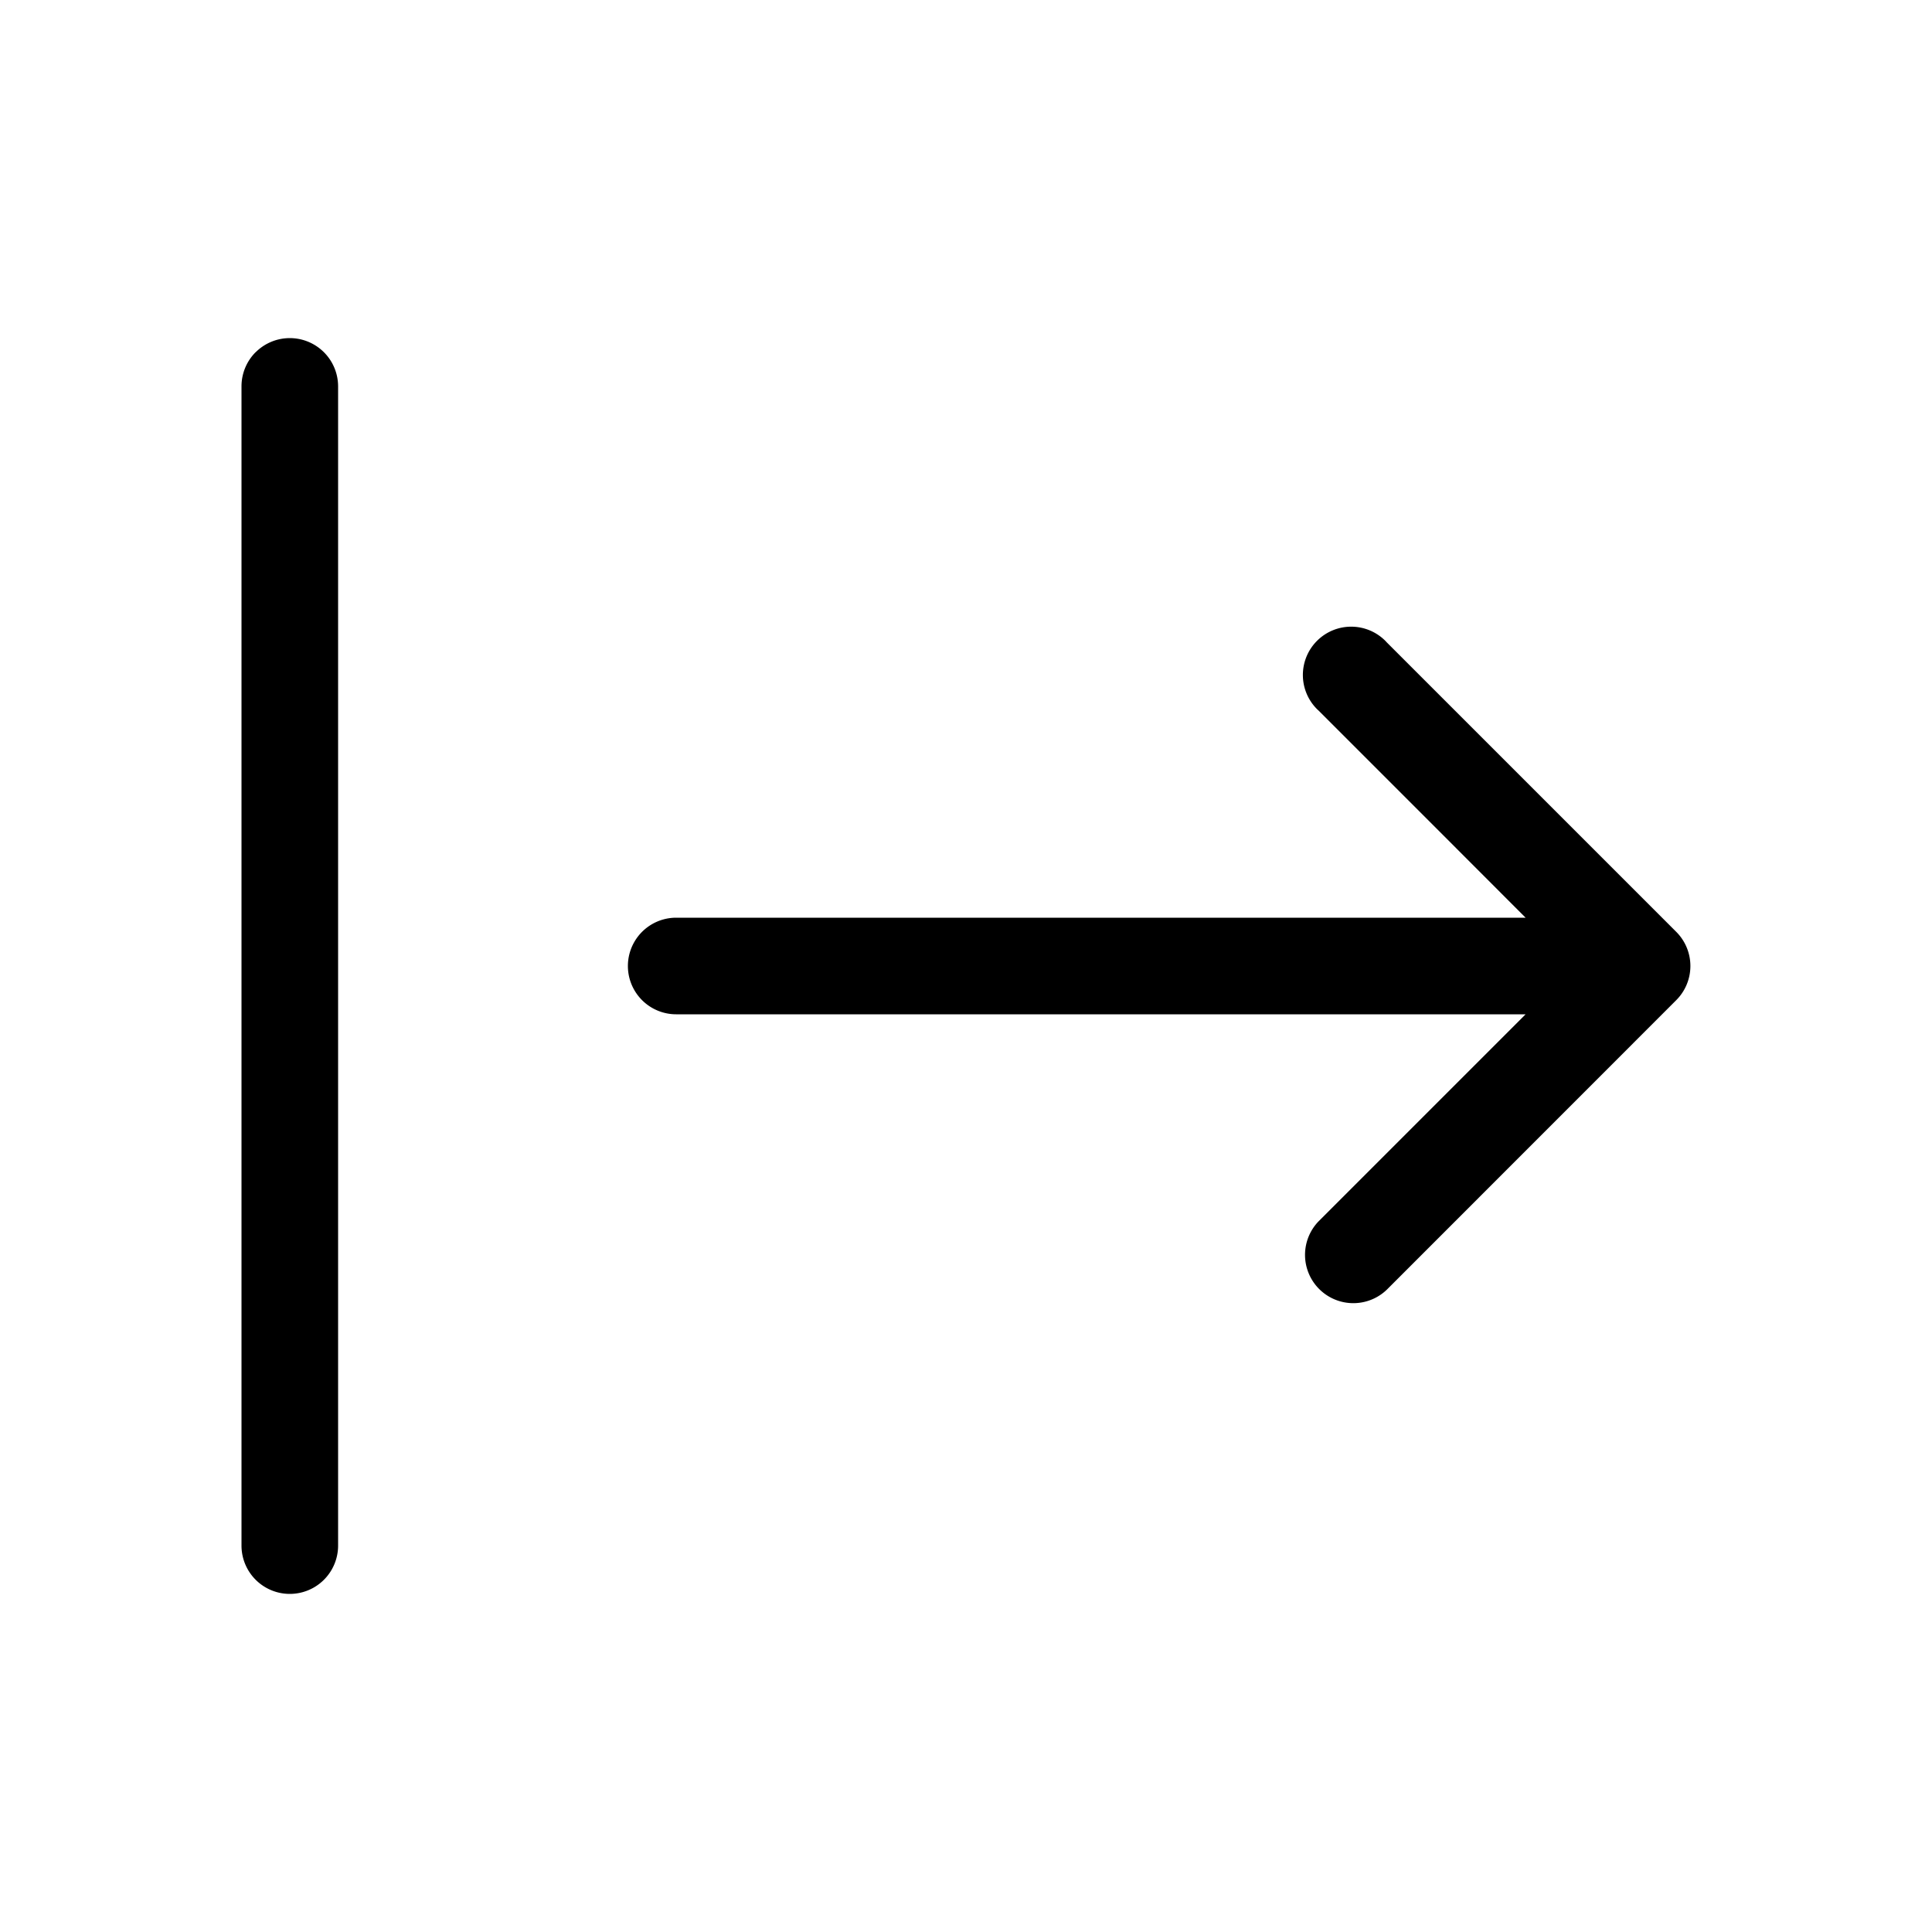 <svg viewBox="0 0 20 20">
    <path d="m14.347 6.64.006.007 3 3a.5.5 0 0 1 0 .706l-2.996 2.997a.5.5 0 0 1-.707-.707l1.29-1.29.853-.853H7a.5.5 0 0 1 0-1h8.793l-.853-.854-1.293-1.293-.007-.006a.5.5 0 1 1 .707-.707Zm-11.7-2.994A.5.5 0 0 1 3.5 4v12a.5.5 0 0 1-1 0V4a.5.5 0 0 1 .146-.354Z"/>
</svg>
